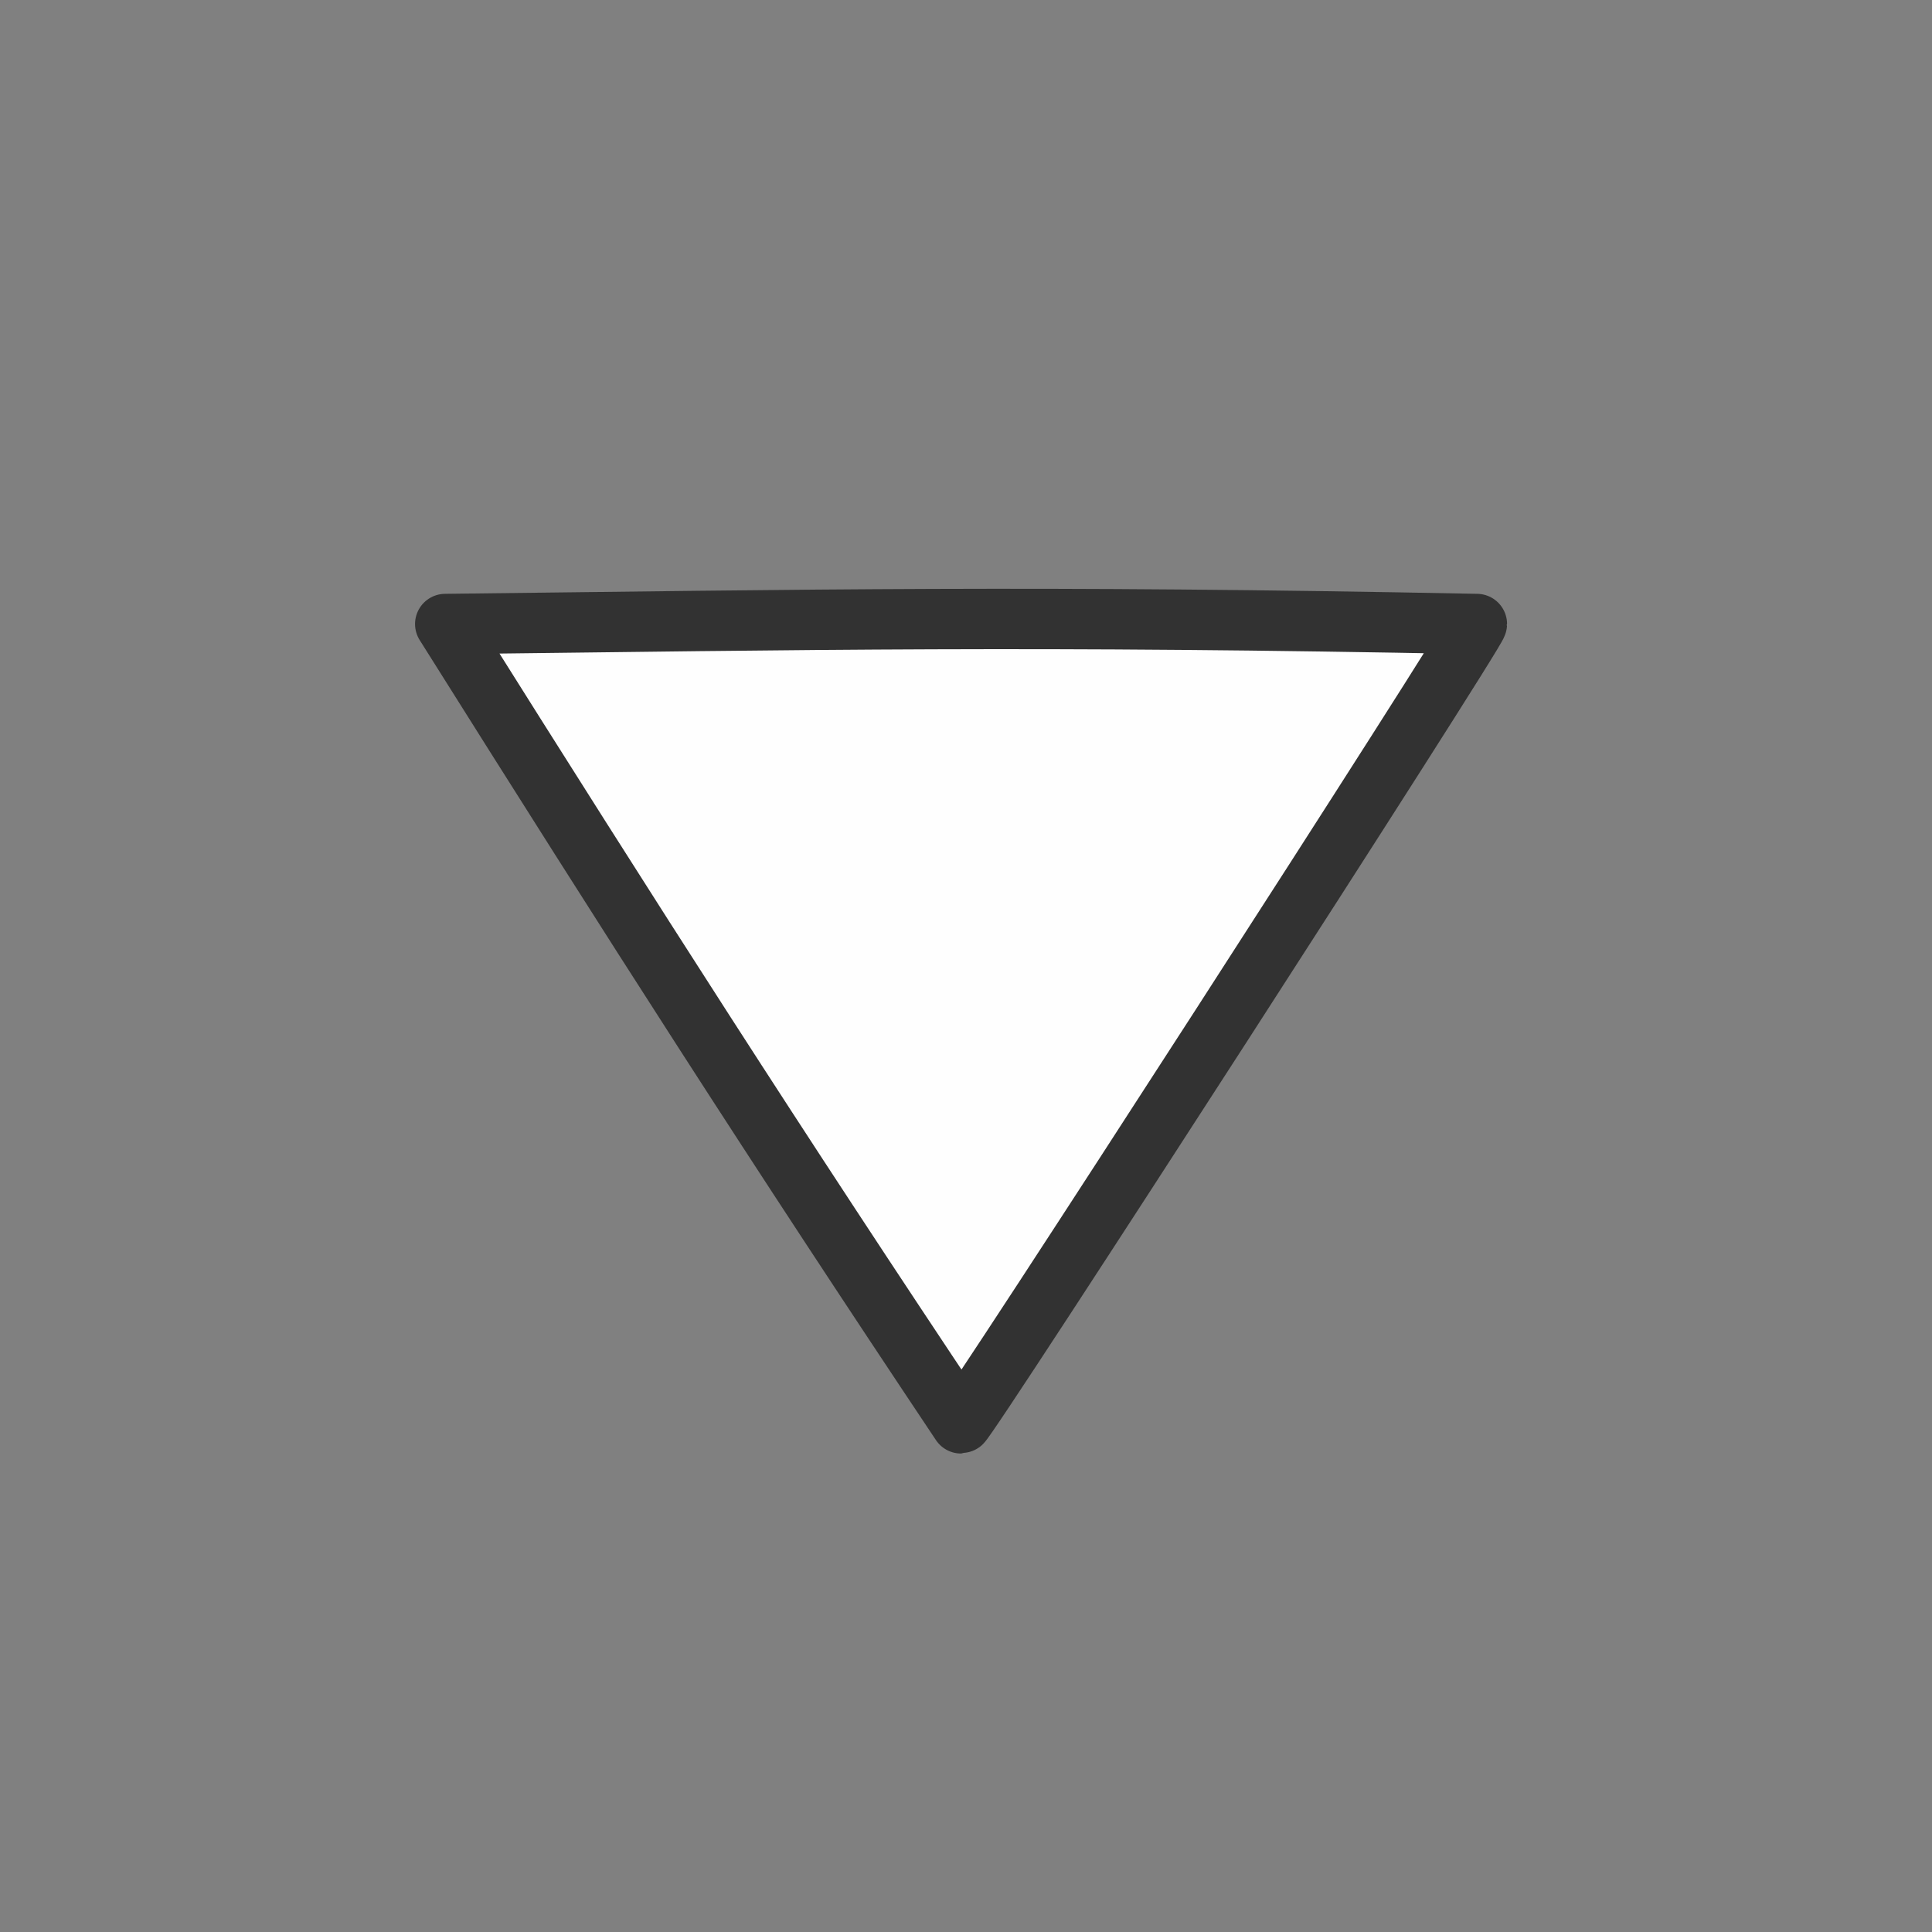 <?xml version="1.0" encoding="UTF-8" standalone="no"?>
<!-- Created with Inkscape (http://www.inkscape.org/) -->

<svg
   version="1.1"
   id="svg2"
   width="1600"
   height="1600"
   viewBox="0 0 1600 1600"
   sodipodi:docname="downarrow_hlt.svg"
   inkscape:version="1.2.2 (732a01da63, 2022-12-09)"
   inkscape:export-filename="DOWNARROW_HLT.png"
   inkscape:export-xdpi="3072"
   inkscape:export-ydpi="3072"
   xmlns:inkscape="http://www.inkscape.org/namespaces/inkscape"
   xmlns:sodipodi="http://sodipodi.sourceforge.net/DTD/sodipodi-0.dtd"
   xmlns="http://www.w3.org/2000/svg"
   xmlns:svg="http://www.w3.org/2000/svg"
   xmlns:rdf="http://www.w3.org/1999/02/22-rdf-syntax-ns#"
   xmlns:cc="http://creativecommons.org/ns#"
   xmlns:dc="http://purl.org/dc/elements/1.1/">
  <rect x="0" y="0" width="1600" height="1600" fill="#808080" stroke="none"/>
  <defs
     id="defs6" />
  <sodipodi:namedview
     pagecolor="#808080"
     bordercolor="#666666"
     borderopacity="1"
     objecttolerance="10"
     gridtolerance="10"
     guidetolerance="10"
     inkscape:pageopacity="0"
     inkscape:pageshadow="2"
     inkscape:window-width="1993"
     inkscape:window-height="1009"
     id="namedview4"
     showgrid="false"
     inkscape:zoom="0.25"
     inkscape:cx="390"
     inkscape:cy="580"
     inkscape:window-x="-8"
     inkscape:window-y="-8"
     inkscape:window-maximized="1"
     inkscape:current-layer="DOWNARROW_HLT"
     inkscape:showpageshadow="0"
     inkscape:pagecheckerboard="true"
     inkscape:deskcolor="#d1d1d1"
     showguides="false" />
  <g
     id="DOWNARROW_HLT"
     transform="translate(0,3168)">
    <path
       style="fill:none;stroke-width:0.031"
       d="m 100,-2368 v -700 h 700 700 v 700 700 H 800 100 Z m 742.383,338.33 c 18.467,-9.586 454.302,-445.628 463.89,-464.111 5.303,-10.224 6.383,-16.466 6.383,-36.914 0,-20.512 -1.069,-26.658 -6.423,-36.914 -8.751,-16.765 -23.636,-31.844 -40.023,-40.543 -11.875,-6.304 -16.906,-7.258 -38.281,-7.258 -21.439,0 -26.37,0.941 -38.281,7.307 -9.974,5.33 -64.336,58.024 -200.969,194.799 l -187.297,187.492 -194.148,-193.89 c -133.301,-133.124 -198.004,-195.891 -206.453,-200.274 -10.228,-5.306 -16.459,-6.383 -36.914,-6.378 -21.369,0.01 -26.41,0.961 -38.281,7.264 -16.387,8.699 -31.272,23.778 -40.023,40.543 -5.355,10.26 -6.422,16.395 -6.417,36.914 0.005,21.434 0.949,26.374 7.313,38.281 5.376,10.058 66.811,73.062 232.397,238.331 230.319,229.879 232.952,232.31 262.003,241.885 3.76,1.239 16.064,1.873 27.344,1.408 15.591,-0.639 23.786,-2.546 34.18,-7.941 z"
       id="path821"
       inkscape:connector-curvature="0" />
    <path
       inkscape:connector-curvature="0"
       id="path821-0882-4-4-7"
       d="m 368.725,-2651.219 c 304.082,-3.58 488.638,-7.257 854.352,0 0.01,6.164 -423.19,661.97 -427.176,661.97 -153.768,-230.261 -268.547,-409.565 -427.176,-661.97 z"
       style="display:inline;fill:#fefefe;fill-opacity:1;stroke:#323232;stroke-width:50;stroke-linejoin:round;stroke-dasharray:none;stroke-opacity:1;enable-background:new"
       sodipodi:nodetypes="cccc"
       inkscape:label="ARROW" />
  </g>
  <g
     id="DISCLOSURE_TRI_RIGHT"
     transform="translate(-21,3168)"
     style="display:inline;enable-background:new">
    <path
       inkscape:connector-curvature="0"
       id="path823-1959"
       d="M 0,8 V 0 h 8 8 v 8 8 H 8 0 Z m 8.742,2.542 C 11.243,9.43 13.331,8.485 13.383,8.442 c 0.243,-0.204 0.243,-0.648 0,-0.852 C 13.331,7.546 11.239,6.599 8.734,5.486 L 4.18,3.462 3.981,3.475 C 3.769,3.488 3.667,3.541 3.549,3.7 3.485,3.786 3.484,3.8 3.475,7.932 3.47,10.212 3.475,12.123 3.484,12.179 c 0.022,0.125 0.154,0.285 0.28,0.34 0.052,0.023 0.171,0.042 0.263,0.043 0.156,0.001 0.501,-0.147 4.715,-2.02 z"
       style="fill:#ffffff;fill-opacity:0;stroke-width:0.031" />
    <path
       inkscape:connector-curvature="0"
       id="path821-914"
       d="m 3.969,8.016 c 0,-3.217 0.008,-4.047 0.039,-4.047 0.084,-7.93e-5 9.055,4.009 9.055,4.047 0,0.038 -8.97,4.047 -9.055,4.047 C 3.977,12.063 3.969,11.232 3.969,8.016 Z"
       style="fill:#fefefe;stroke-width:0.031" />
    <path
       inkscape:connector-curvature="0"
       id="path819-7144"
       d="M 3.764,12.519 C 3.638,12.464 3.507,12.304 3.484,12.179 3.475,12.123 3.47,10.212 3.475,7.932 3.484,3.8 3.485,3.786 3.549,3.7 3.667,3.541 3.769,3.488 3.981,3.475 l 0.199,-0.013 4.554,2.024 c 2.505,1.113 4.597,2.06 4.649,2.104 0.243,0.204 0.243,0.648 0,0.852 -0.052,0.044 -2.14,0.989 -4.641,2.1 -4.214,1.873 -4.559,2.021 -4.715,2.02 -0.092,-6.72e-4 -0.211,-0.02 -0.263,-0.043 z M 8.555,10.059 C 11.133,8.913 13.062,8.038 13.062,8.016 13.062,7.978 4.092,3.969 4.008,3.969 3.977,3.969 3.969,4.799 3.969,8.016 c 0,3.217 0.008,4.047 0.039,4.047 0.021,2e-5 2.068,-0.902 4.547,-2.004 z"
       style="fill:#323232;stroke-width:0.031" />
  </g>
  <g
     id="DISCLOSURE_TRI_DOWN"
     style="display:none;enable-background:new"
     transform="translate(0,3168)">
    <path
       inkscape:connector-curvature="0"
       id="path823-7640"
       d="M 0,8 V 0 h 8 8 v 8 8 H 8 0 Z m 8.229,5.52 c 0.056,-0.023 0.138,-0.085 0.181,-0.137 0.044,-0.052 0.99,-2.144 2.104,-4.649 l 2.024,-4.554 -0.013,-0.199 C 12.512,3.769 12.459,3.667 12.3,3.549 12.214,3.484 12.208,3.484 7.984,3.484 c -4.223,0 -4.23,9.38e-5 -4.316,0.064 C 3.51,3.667 3.457,3.769 3.443,3.981 l -0.013,0.199 2.024,4.554 c 1.113,2.505 2.06,4.597 2.103,4.648 0.044,0.052 0.122,0.113 0.174,0.136 0.125,0.054 0.368,0.055 0.496,0.001 z"
       style="fill:#ffffff;fill-opacity:0;stroke-width:0.031" />
    <path
       inkscape:connector-curvature="0"
       id="path821-0882"
       d="M 5.941,8.555 C 4.839,6.075 3.937,4.029 3.937,4.008 3.937,3.977 4.768,3.969 7.984,3.969 c 3.217,0 4.047,0.008 4.047,0.039 7.9e-5,0.084 -4.009,9.055 -4.047,9.055 -0.023,0 -0.897,-1.929 -2.043,-4.508 z"
       style="fill:#cbfe98;stroke-width:0.031" />
    <path
       inkscape:connector-curvature="0"
       id="path819-5117"
       d="M 7.733,13.519 C 7.68,13.496 7.602,13.435 7.558,13.383 7.515,13.331 6.568,11.239 5.455,8.734 l -2.024,-4.554 0.013,-0.199 c 0.014,-0.212 0.066,-0.314 0.225,-0.432 0.086,-0.064 0.093,-0.064 4.316,-0.064 4.223,0 4.23,9.38e-5 4.316,0.064 0.159,0.118 0.211,0.22 0.225,0.432 l 0.013,0.199 -2.024,4.554 C 9.401,11.239 8.454,13.331 8.41,13.383 c -0.044,0.052 -0.125,0.113 -0.181,0.137 -0.128,0.054 -0.372,0.053 -0.496,-0.001 z M 10.028,8.555 c 1.102,-2.479 2.004,-4.525 2.004,-4.547 -2.9e-5,-0.031 -0.83,-0.039 -4.047,-0.039 -3.217,0 -4.047,0.008 -4.047,0.039 -7.93e-5,0.084 4.009,9.055 4.047,9.055 0.023,0 0.897,-1.929 2.043,-4.508 z"
       style="fill:#323232;stroke-width:0.031" />
  </g>
</svg>
